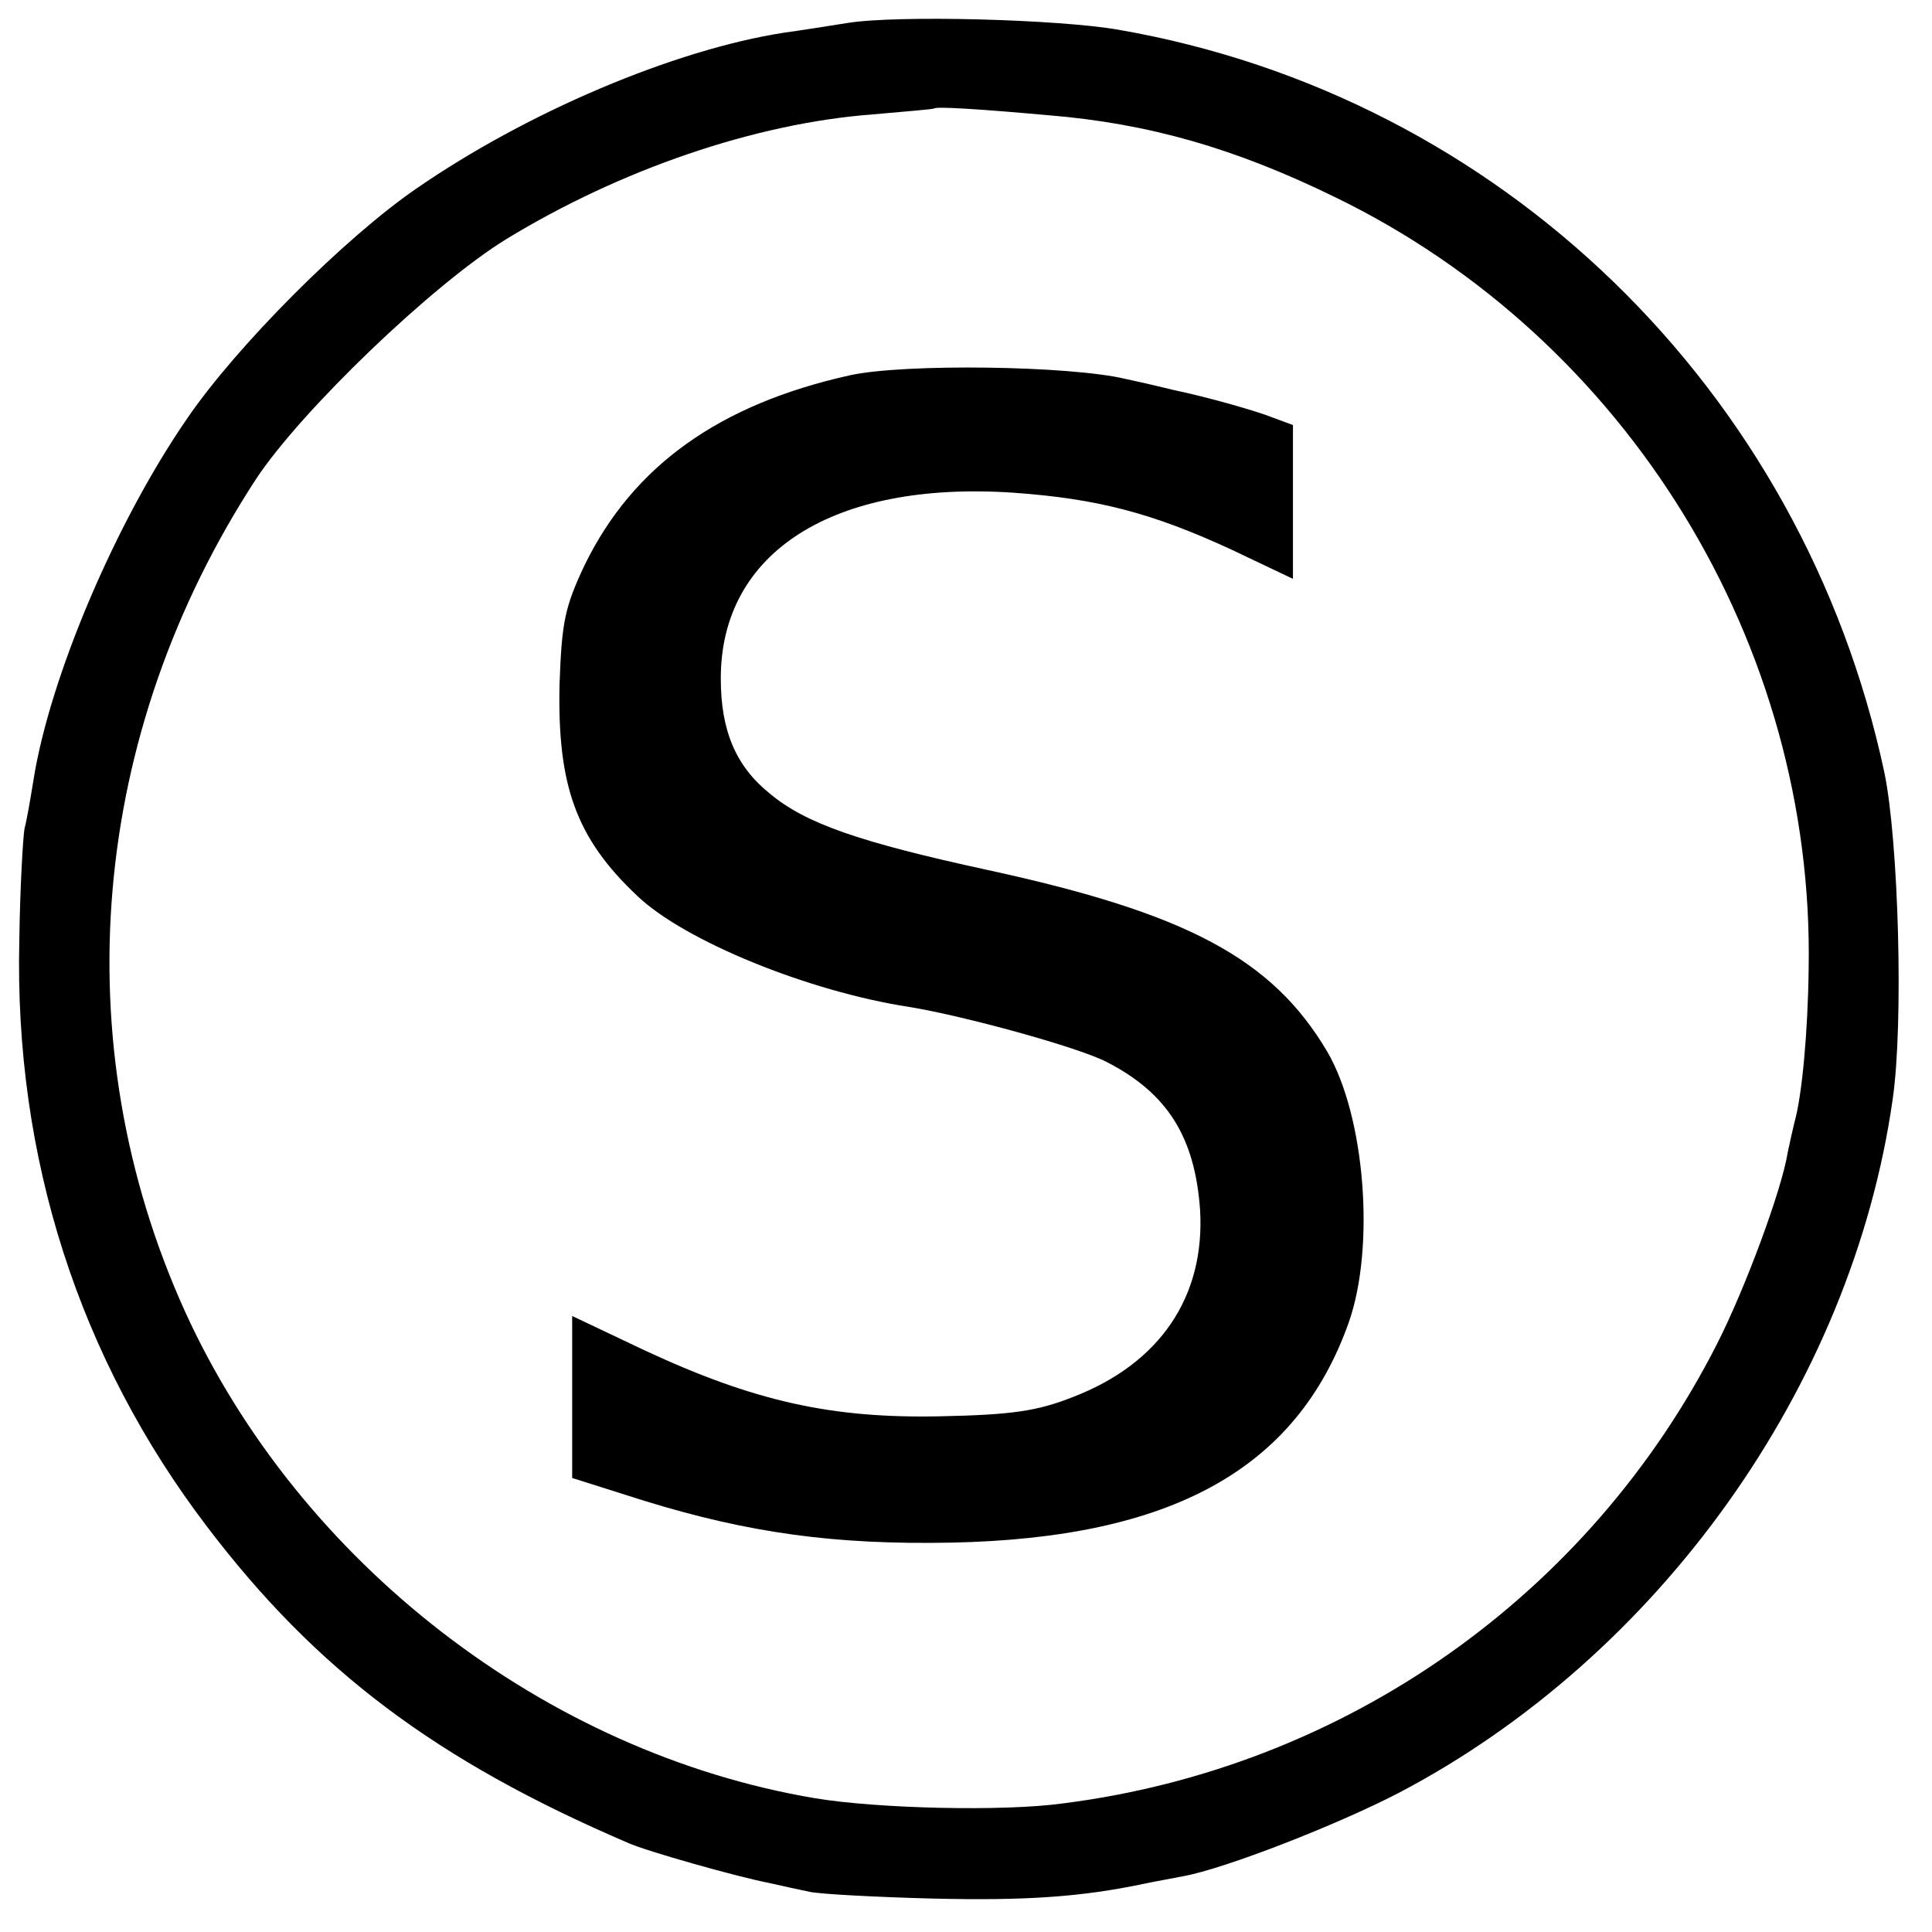 <?xml version="1.0" standalone="no"?>
<!DOCTYPE svg PUBLIC "-//W3C//DTD SVG 20010904//EN"
 "http://www.w3.org/TR/2001/REC-SVG-20010904/DTD/svg10.dtd">
<svg version="1.0" xmlns="http://www.w3.org/2000/svg"
 width="260pt" height="260pt" viewBox="0 0 260 260"
 preserveAspectRatio="xMidYMid meet">
<g transform="translate(0,260) scale(0.1,-0.1)"
fill="#000000" stroke="none">
<path d="M1140 2569 c-25 -4 -63 -10 -85 -13 -148 -23 -346 -107 -495 -210
-96 -66 -241 -211 -308 -309 -96 -139 -185 -348 -207 -487 -4 -25 -9 -54 -12
-65 -2 -11 -6 -78 -7 -150 -7 -292 80 -563 253 -790 146 -192 307 -314 566
-425 24 -11 148 -46 190 -54 17 -4 41 -9 55 -12 14 -3 88 -7 165 -9 124 -3
200 2 285 20 14 3 37 7 52 10 56 10 207 69 290 112 351 184 610 548 665 933
15 102 8 348 -11 440 -110 516 -517 911 -1031 1000 -80 14 -298 20 -365 9z
m270 -124 c136 -11 253 -45 386 -110 394 -191 646 -602 638 -1039 -1 -85 -9
-171 -19 -206 -2 -8 -6 -26 -9 -40 -8 -51 -57 -183 -95 -258 -172 -339 -501
-571 -881 -619 -80 -11 -249 -7 -333 7 -363 61 -694 317 -848 655 -164 362
-128 778 96 1121 61 92 237 261 336 322 154 94 335 156 493 168 45 4 82 7 83
8 3 3 64 -1 153 -9z"/>
<path d="M1144 2095 c-176 -39 -292 -122 -357 -255 -27 -57 -31 -77 -34 -161
-3 -136 22 -207 105 -285 63 -60 229 -128 365 -149 74 -12 227 -54 266 -74 82
-42 119 -101 126 -199 7 -117 -54 -207 -171 -252 -48 -19 -82 -24 -179 -26
-146 -3 -250 20 -398 89 l-97 46 0 -109 0 -109 98 -31 c140 -43 255 -59 412
-56 297 6 465 99 535 296 36 102 22 278 -29 365 -74 125 -189 186 -456 244
-175 38 -246 63 -294 103 -46 37 -66 85 -66 155 0 170 151 266 393 250 113 -8
187 -27 295 -77 l82 -39 0 103 0 104 -27 10 c-25 10 -94 29 -133 37 -8 2 -37
9 -65 15 -75 18 -298 21 -371 5z"/>
</g>
</svg>
